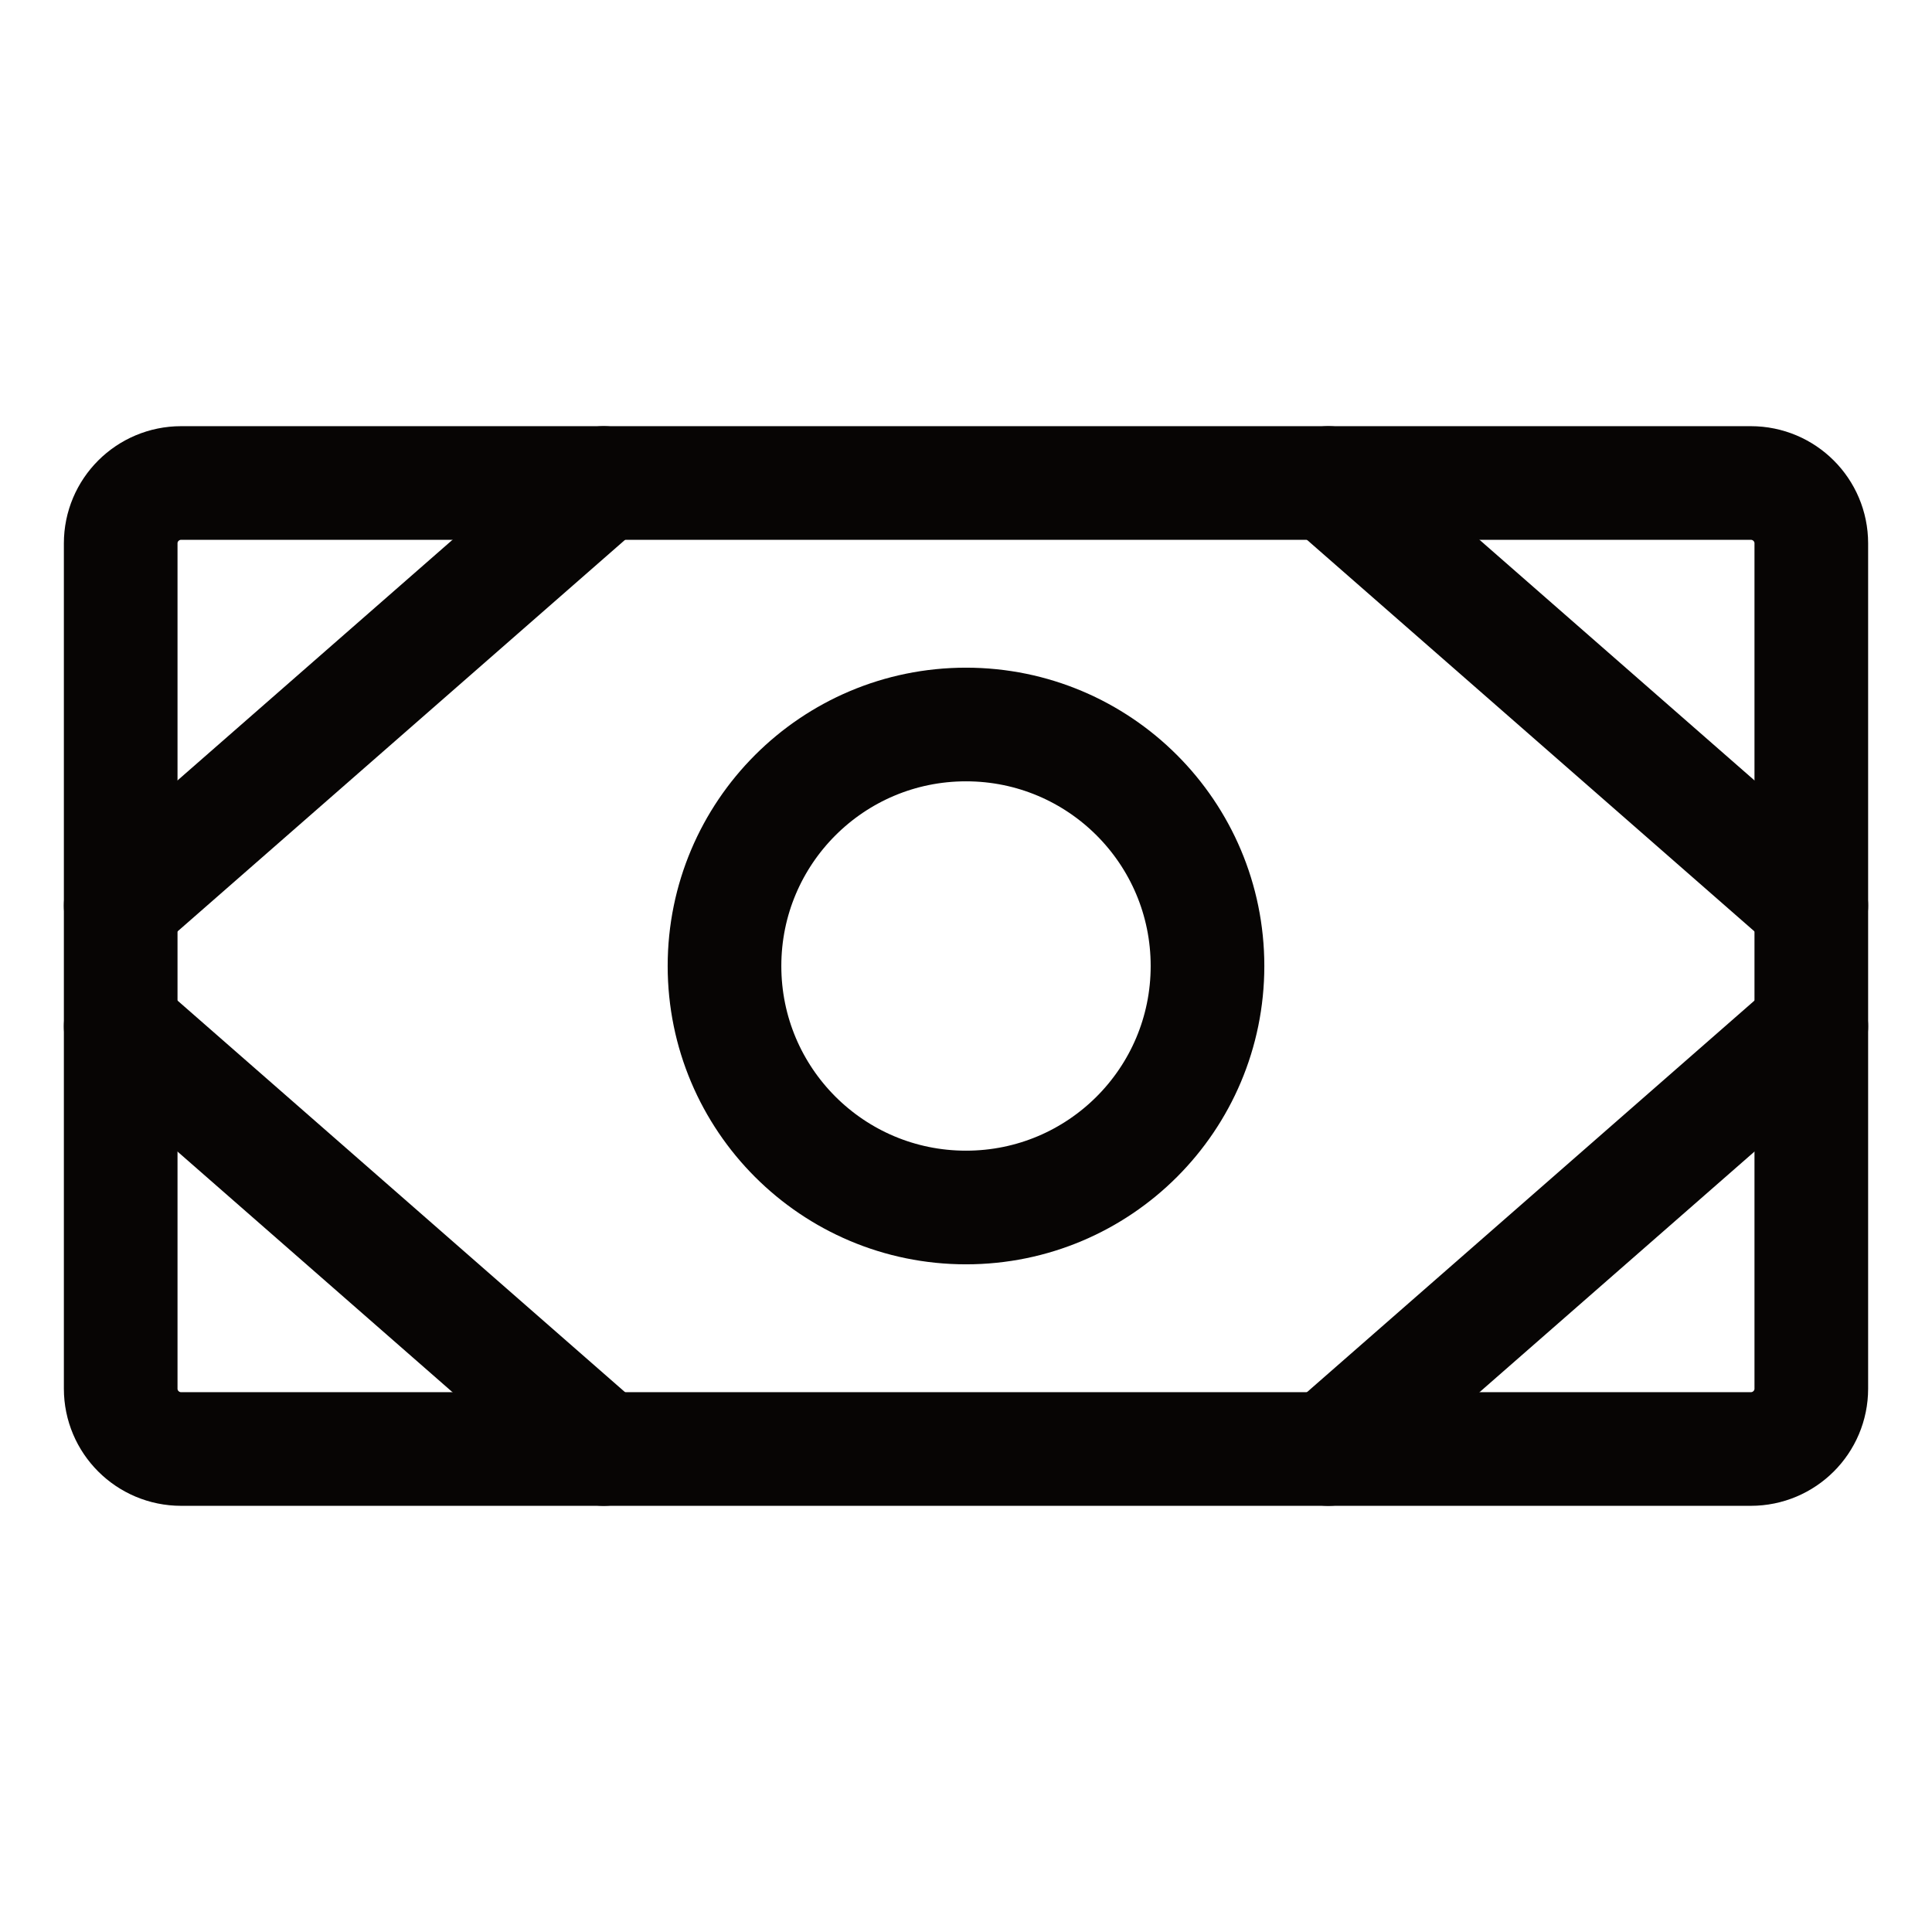 <svg width="17" height="17" viewBox="0 0 17 17" fill="none" xmlns="http://www.w3.org/2000/svg">
<path d="M15.406 4.25H1.594C1.3 4.25 1.062 4.488 1.062 4.781V12.219C1.062 12.512 1.3 12.75 1.594 12.75H15.406C15.7 12.75 15.938 12.512 15.938 12.219V4.781C15.938 4.488 15.7 4.25 15.406 4.25Z" stroke="#070504" stroke-linecap="round" stroke-linejoin="round"/>
<path d="M8.5 10.625C9.674 10.625 10.625 9.674 10.625 8.5C10.625 7.326 9.674 6.375 8.5 6.375C7.326 6.375 6.375 7.326 6.375 8.5C6.375 9.674 7.326 10.625 8.5 10.625Z" stroke="#070504" stroke-linecap="round" stroke-linejoin="round"/>
<path d="M11.688 4.25L15.938 7.969" stroke="#070504" stroke-linecap="round" stroke-linejoin="round"/>
<path d="M11.688 12.75L15.938 9.031" stroke="#070504" stroke-linecap="round" stroke-linejoin="round"/>
<path d="M5.312 4.25L1.062 7.969" stroke="#070504" stroke-linecap="round" stroke-linejoin="round"/>
<path d="M5.312 12.75L1.062 9.031" stroke="#070504" stroke-linecap="round" stroke-linejoin="round"/>
</svg>
